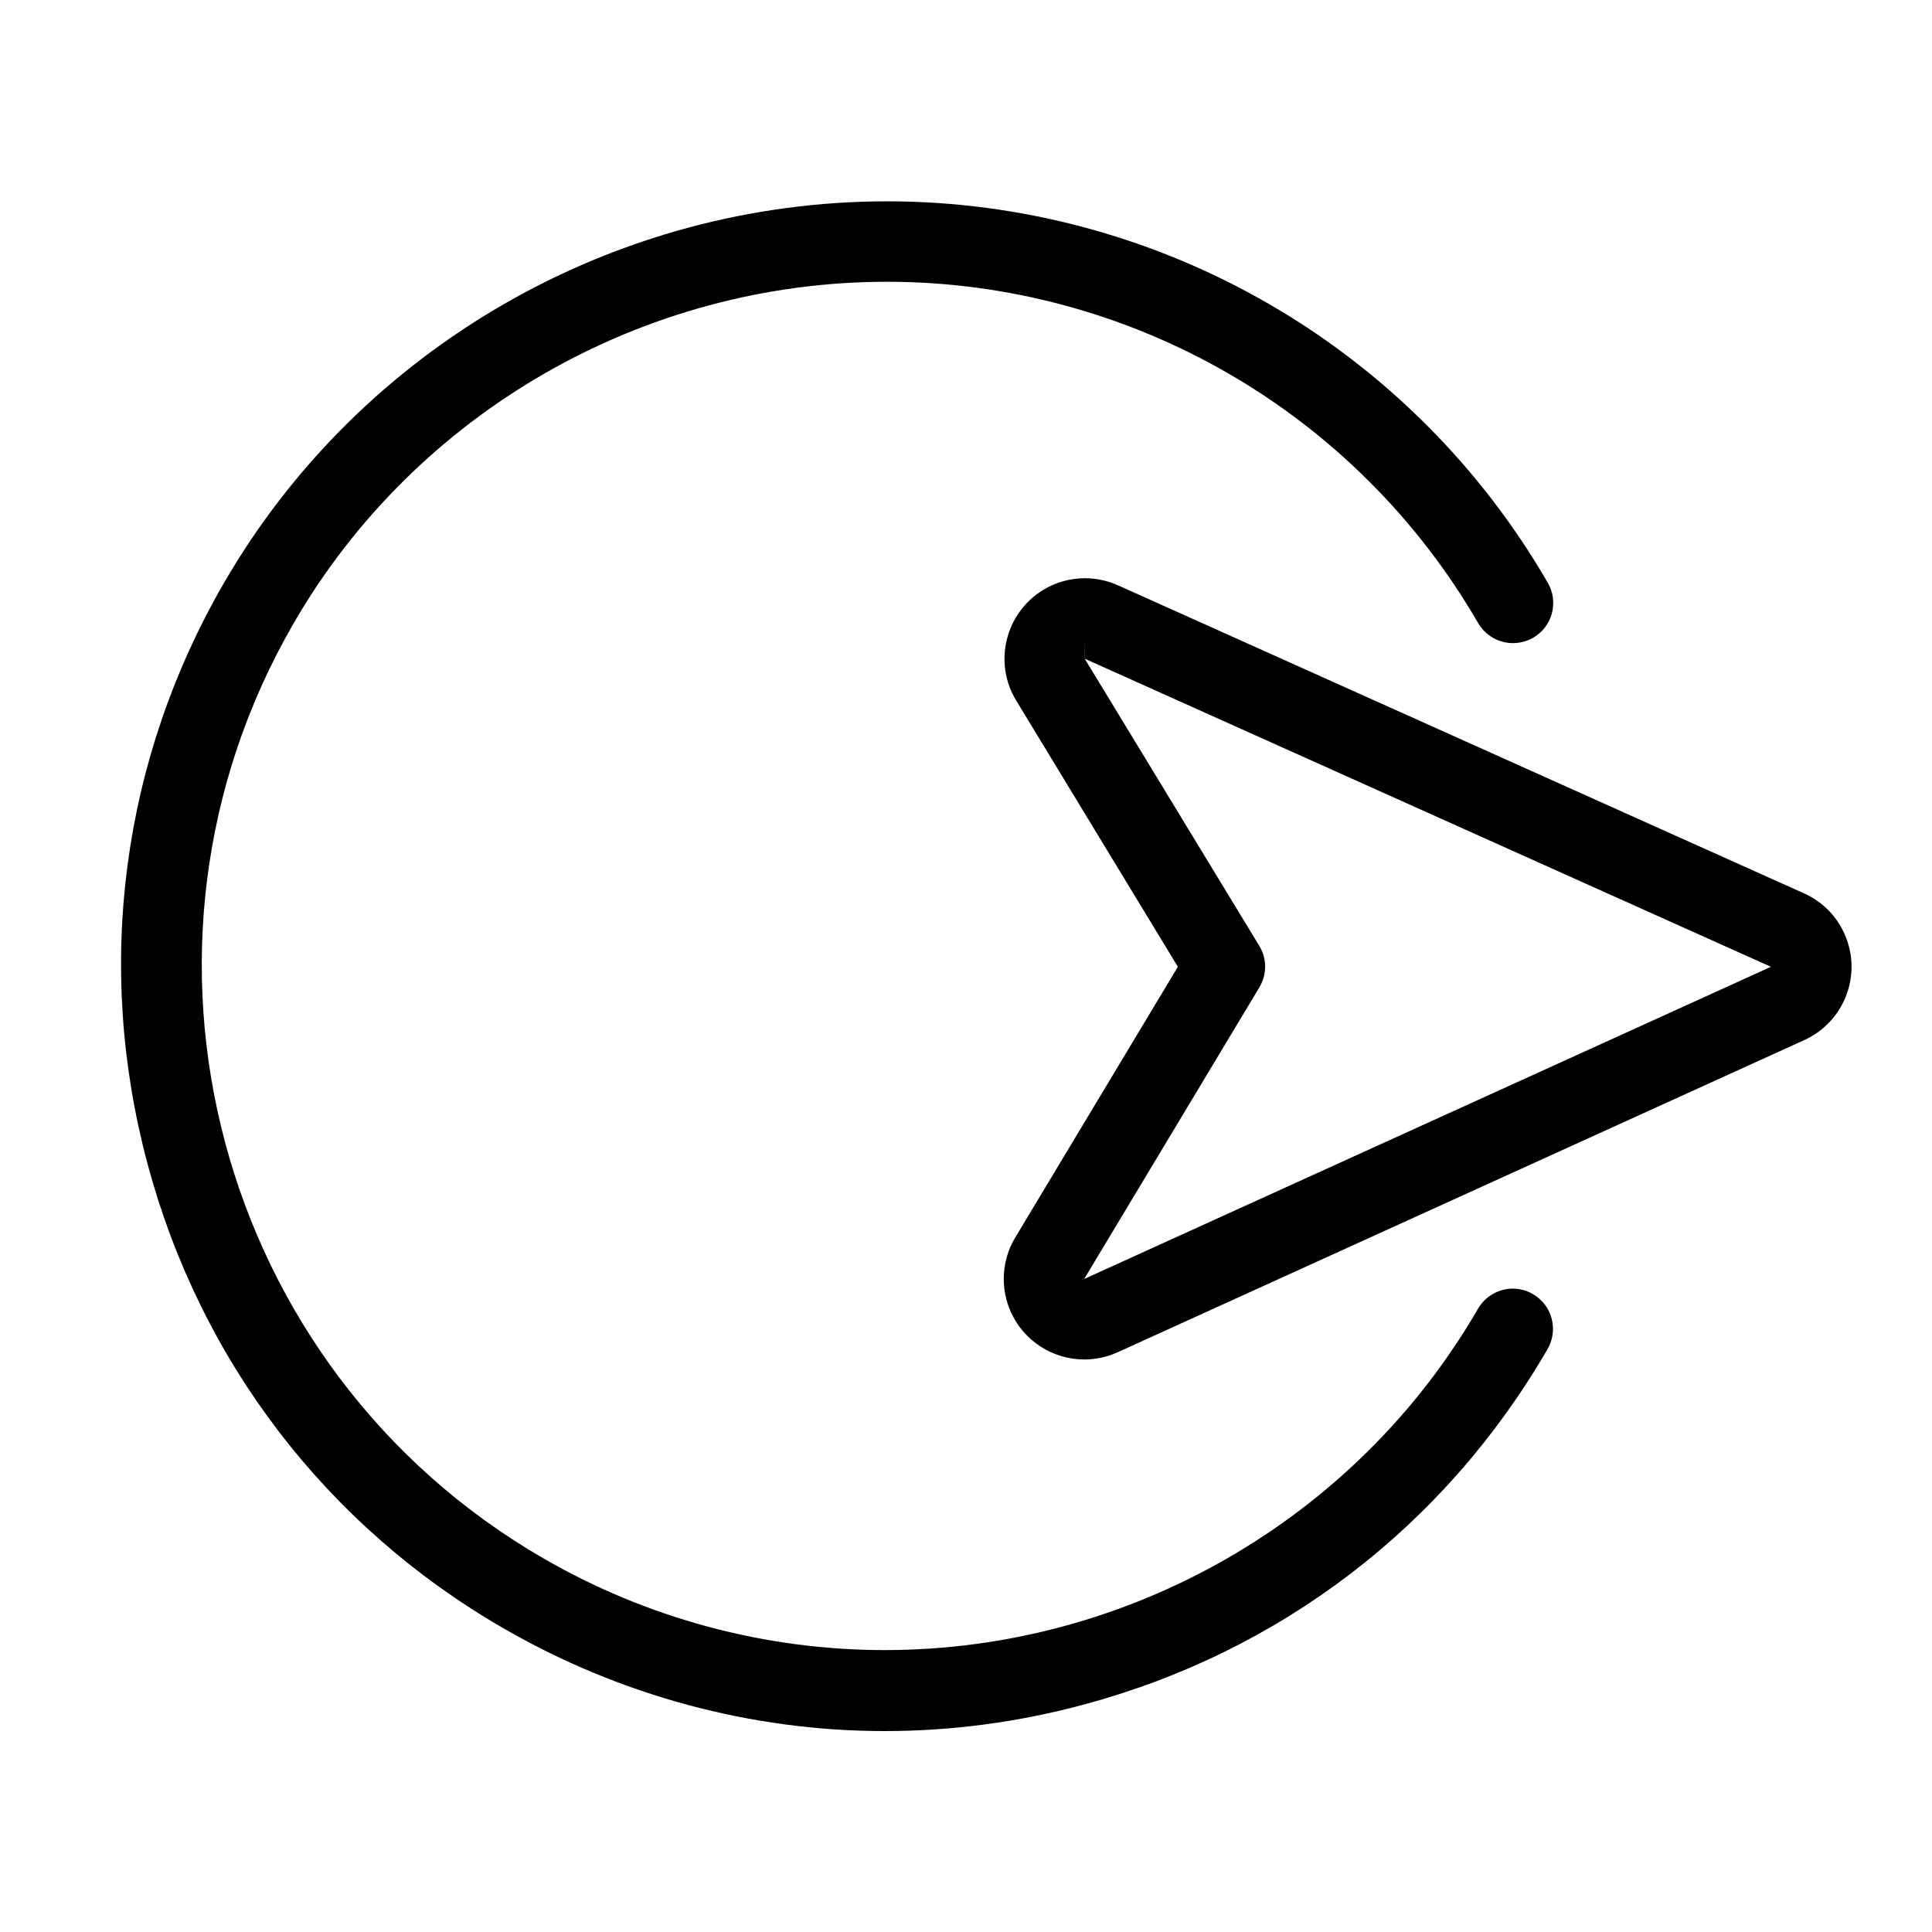 <?xml version="1.0" encoding="utf-8"?>
<!-- Generator: Adobe Illustrator 22.1.0, SVG Export Plug-In . SVG Version: 6.00 Build 0)  -->
<svg version="1.1" id="Layer_1" xmlns="http://www.w3.org/2000/svg" xmlns:xlink="http://www.w3.org/1999/xlink" x="0px" y="0px"
	 viewBox="0 0 24 24" style="enable-background:new 0 0 24 24;" xml:space="preserve">
<g>
	<title>cursor-move-right</title>
	<path d="M10.989,21.504c-1.655,0-3.296-0.443-4.744-1.282c-2.193-1.269-3.761-3.32-4.415-5.775
		C1.175,11.993,1.513,9.433,2.783,7.24c1.692-2.923,4.849-4.739,8.238-4.739c1.661,0,3.301,0.441,4.744,1.276
		c1.435,0.83,2.632,2.027,3.462,3.462c0.067,0.115,0.085,0.25,0.051,0.379c-0.034,0.129-0.117,0.237-0.232,0.304
		c-0.077,0.044-0.164,0.067-0.251,0.067c-0.178,0-0.344-0.096-0.433-0.249c-0.743-1.284-1.814-2.355-3.098-3.098
		c-1.291-0.747-2.758-1.142-4.244-1.142c-3.033,0-5.857,1.625-7.371,4.24C1.3,11.798,2.69,17.008,6.746,19.356
		c1.29,0.747,2.758,1.142,4.243,1.142c0,0,0,0,0,0c3.033,0,5.858-1.625,7.371-4.24c0.089-0.154,0.255-0.25,0.432-0.25
		c0.088,0,0.175,0.023,0.251,0.068c0.115,0.067,0.198,0.175,0.232,0.304s0.016,0.264-0.051,0.379
		c-1.271,2.196-3.321,3.765-5.773,4.419C12.644,21.395,11.816,21.504,10.989,21.504z"/>
	<path d="M13.47,16.888c-0.392,0-0.75-0.23-0.911-0.586c-0.136-0.299-0.117-0.646,0.052-0.928l2.021-3.364l-2.008-3.307
		c-0.287-0.47-0.137-1.086,0.333-1.374c0.157-0.096,0.337-0.146,0.521-0.146c0.143,0,0.282,0.03,0.412,0.089l8.521,3.826
		c0.245,0.11,0.431,0.309,0.525,0.559c0.094,0.25,0.085,0.521-0.025,0.765c-0.1,0.221-0.277,0.398-0.499,0.499l-8.53,3.878
		C13.751,16.858,13.613,16.888,13.47,16.888z M15.643,11.749c0.097,0.159,0.097,0.357,0.001,0.517l-2.176,3.622l8.531-3.878
		l-8.521-3.826l-0.002-0.25c0,0,0,0.25,0,0.25c0,0,0.003,0.006,0.005,0.009L15.643,11.749z"/>
</g>
</svg>
